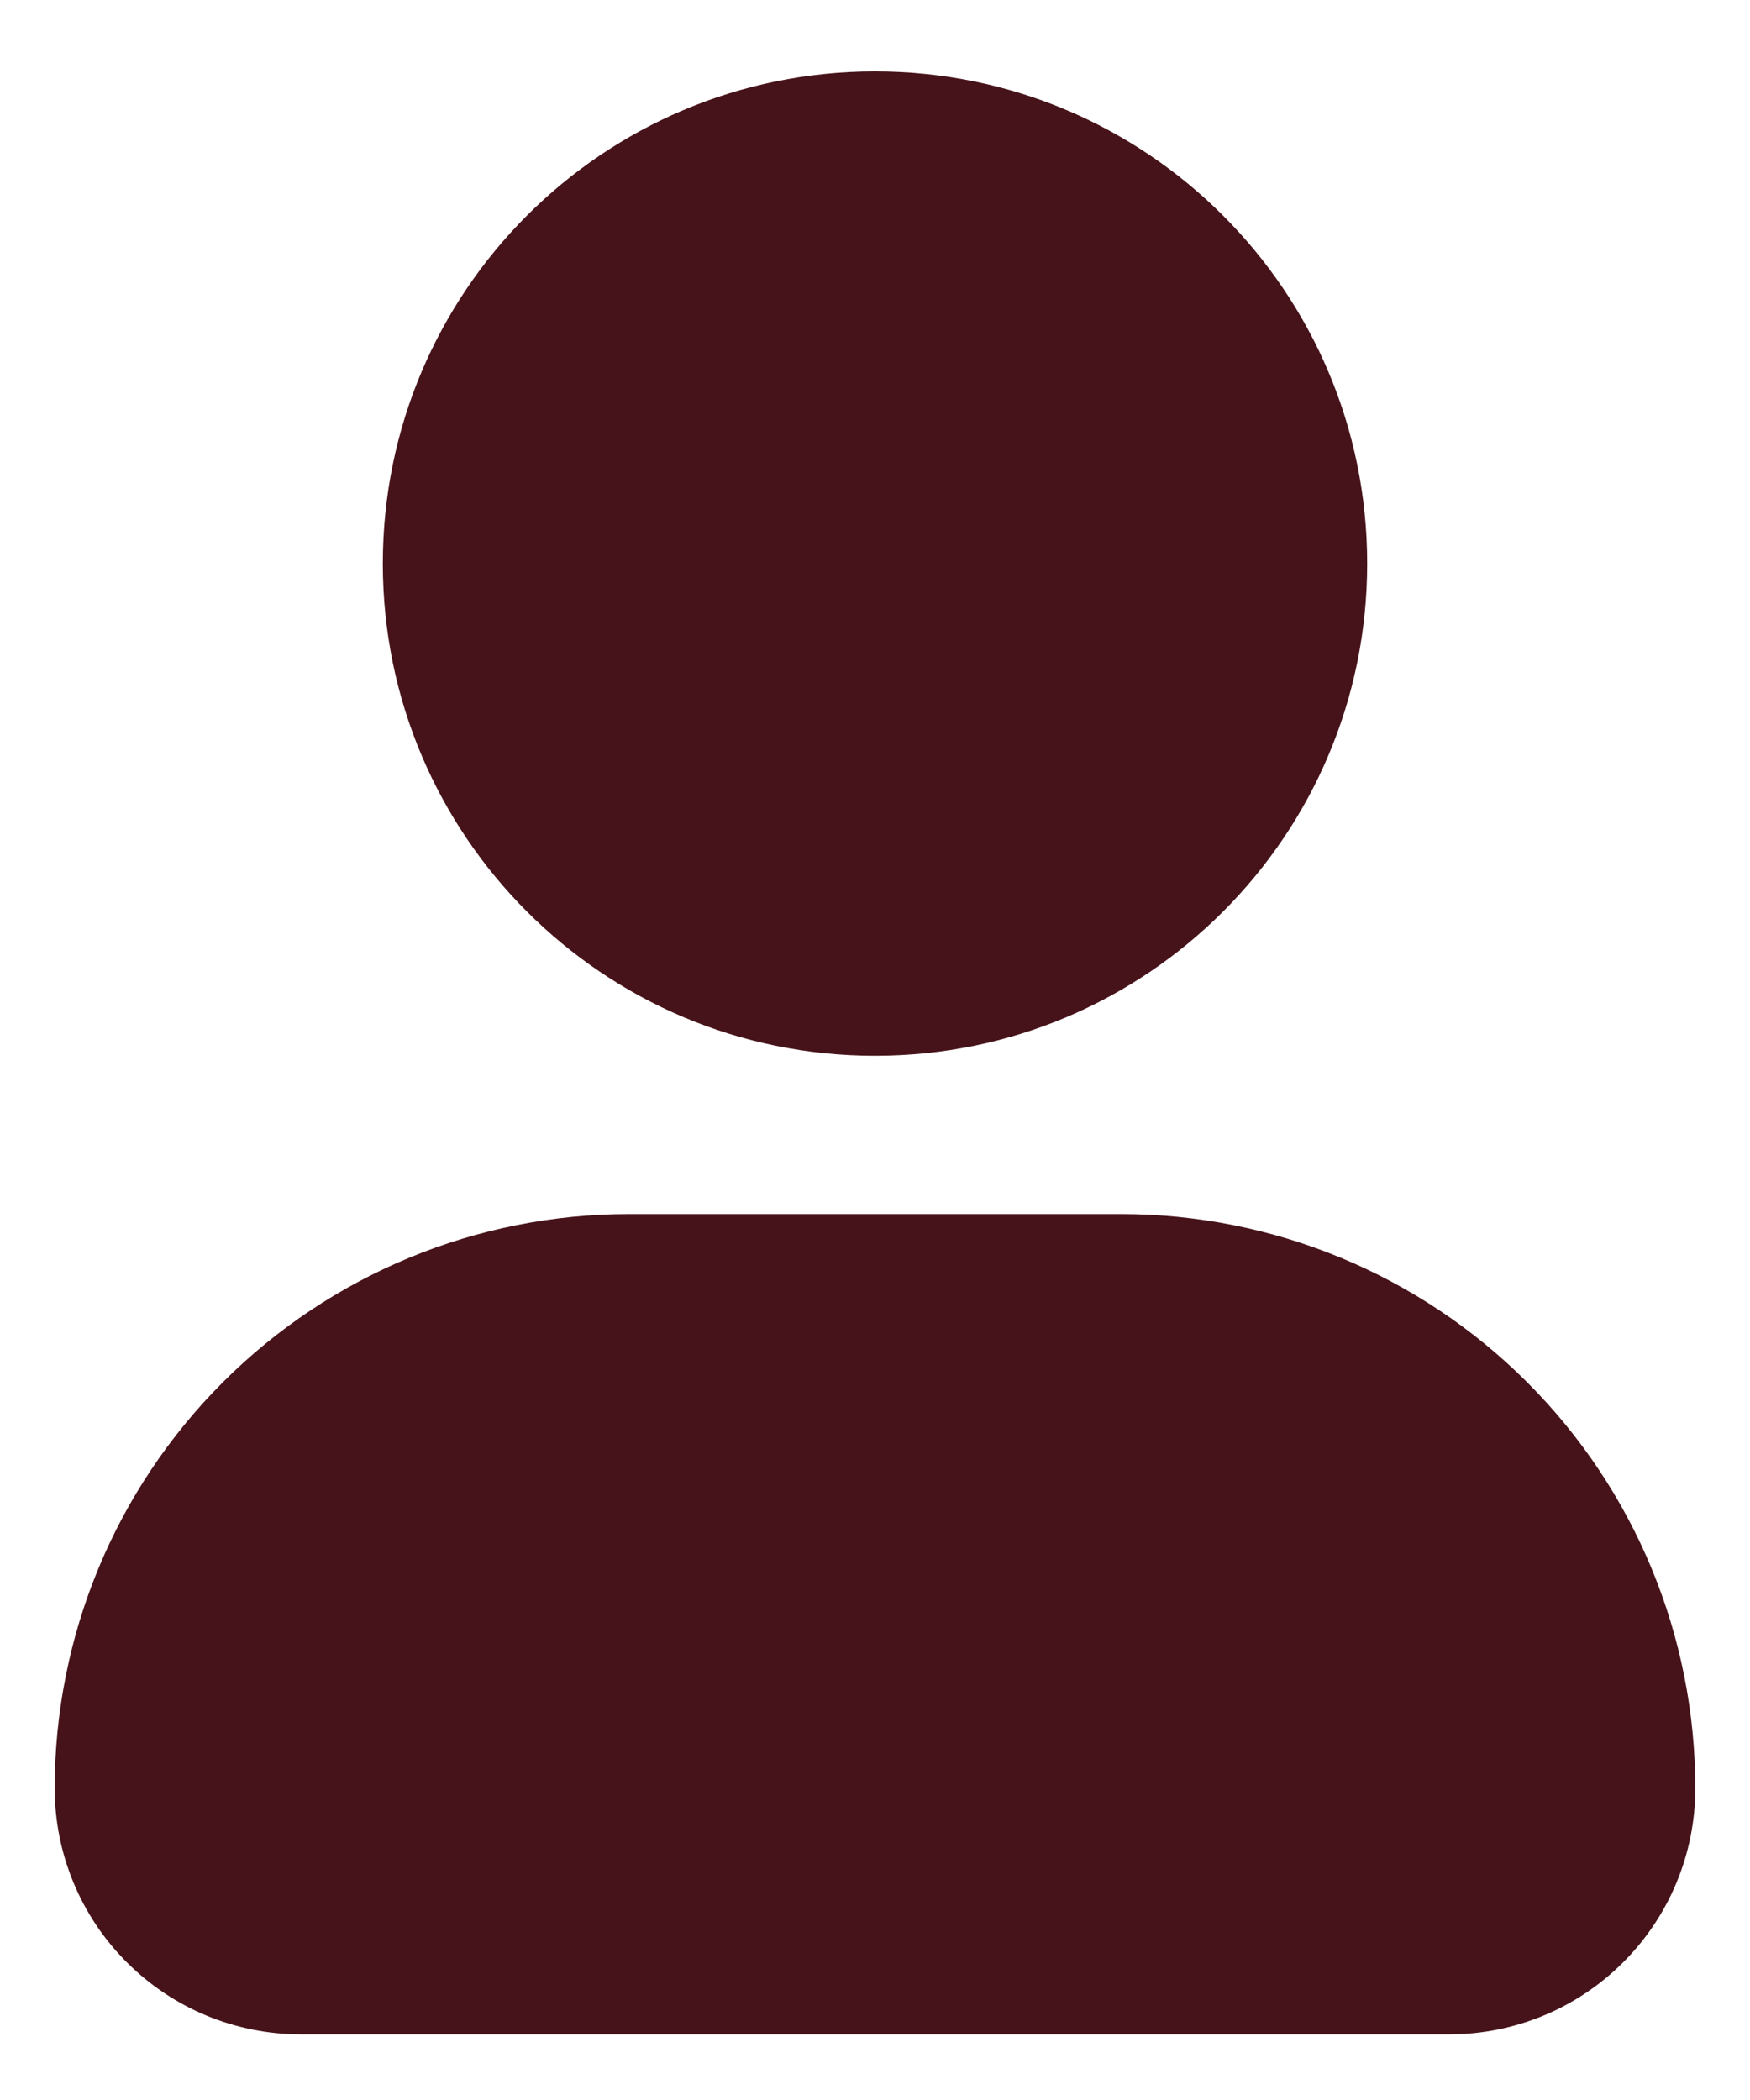 <svg width="20" height="24" viewBox="0 0 20 24" fill="none" xmlns="http://www.w3.org/2000/svg">
<path d="M10 12.066C13.107 12.066 15.625 9.547 15.625 6.441C15.625 3.334 13.107 0.816 10 0.816C6.893 0.816 4.375 3.334 4.375 6.441C4.375 9.547 6.893 12.066 10 12.066Z" fill="#47131A"/>
<path d="M12.812 13.875H7.188C5.447 13.875 3.778 14.566 2.547 15.797C1.316 17.028 0.625 18.697 0.625 20.438C0.625 21.183 0.921 21.899 1.449 22.426C1.976 22.954 2.692 23.25 3.438 23.25H16.562C17.308 23.25 18.024 22.954 18.551 22.426C19.079 21.899 19.375 21.183 19.375 20.438C19.375 18.697 18.684 17.028 17.453 15.797C16.222 14.566 14.553 13.875 12.812 13.875Z" fill="#47131A"/>
</svg>

